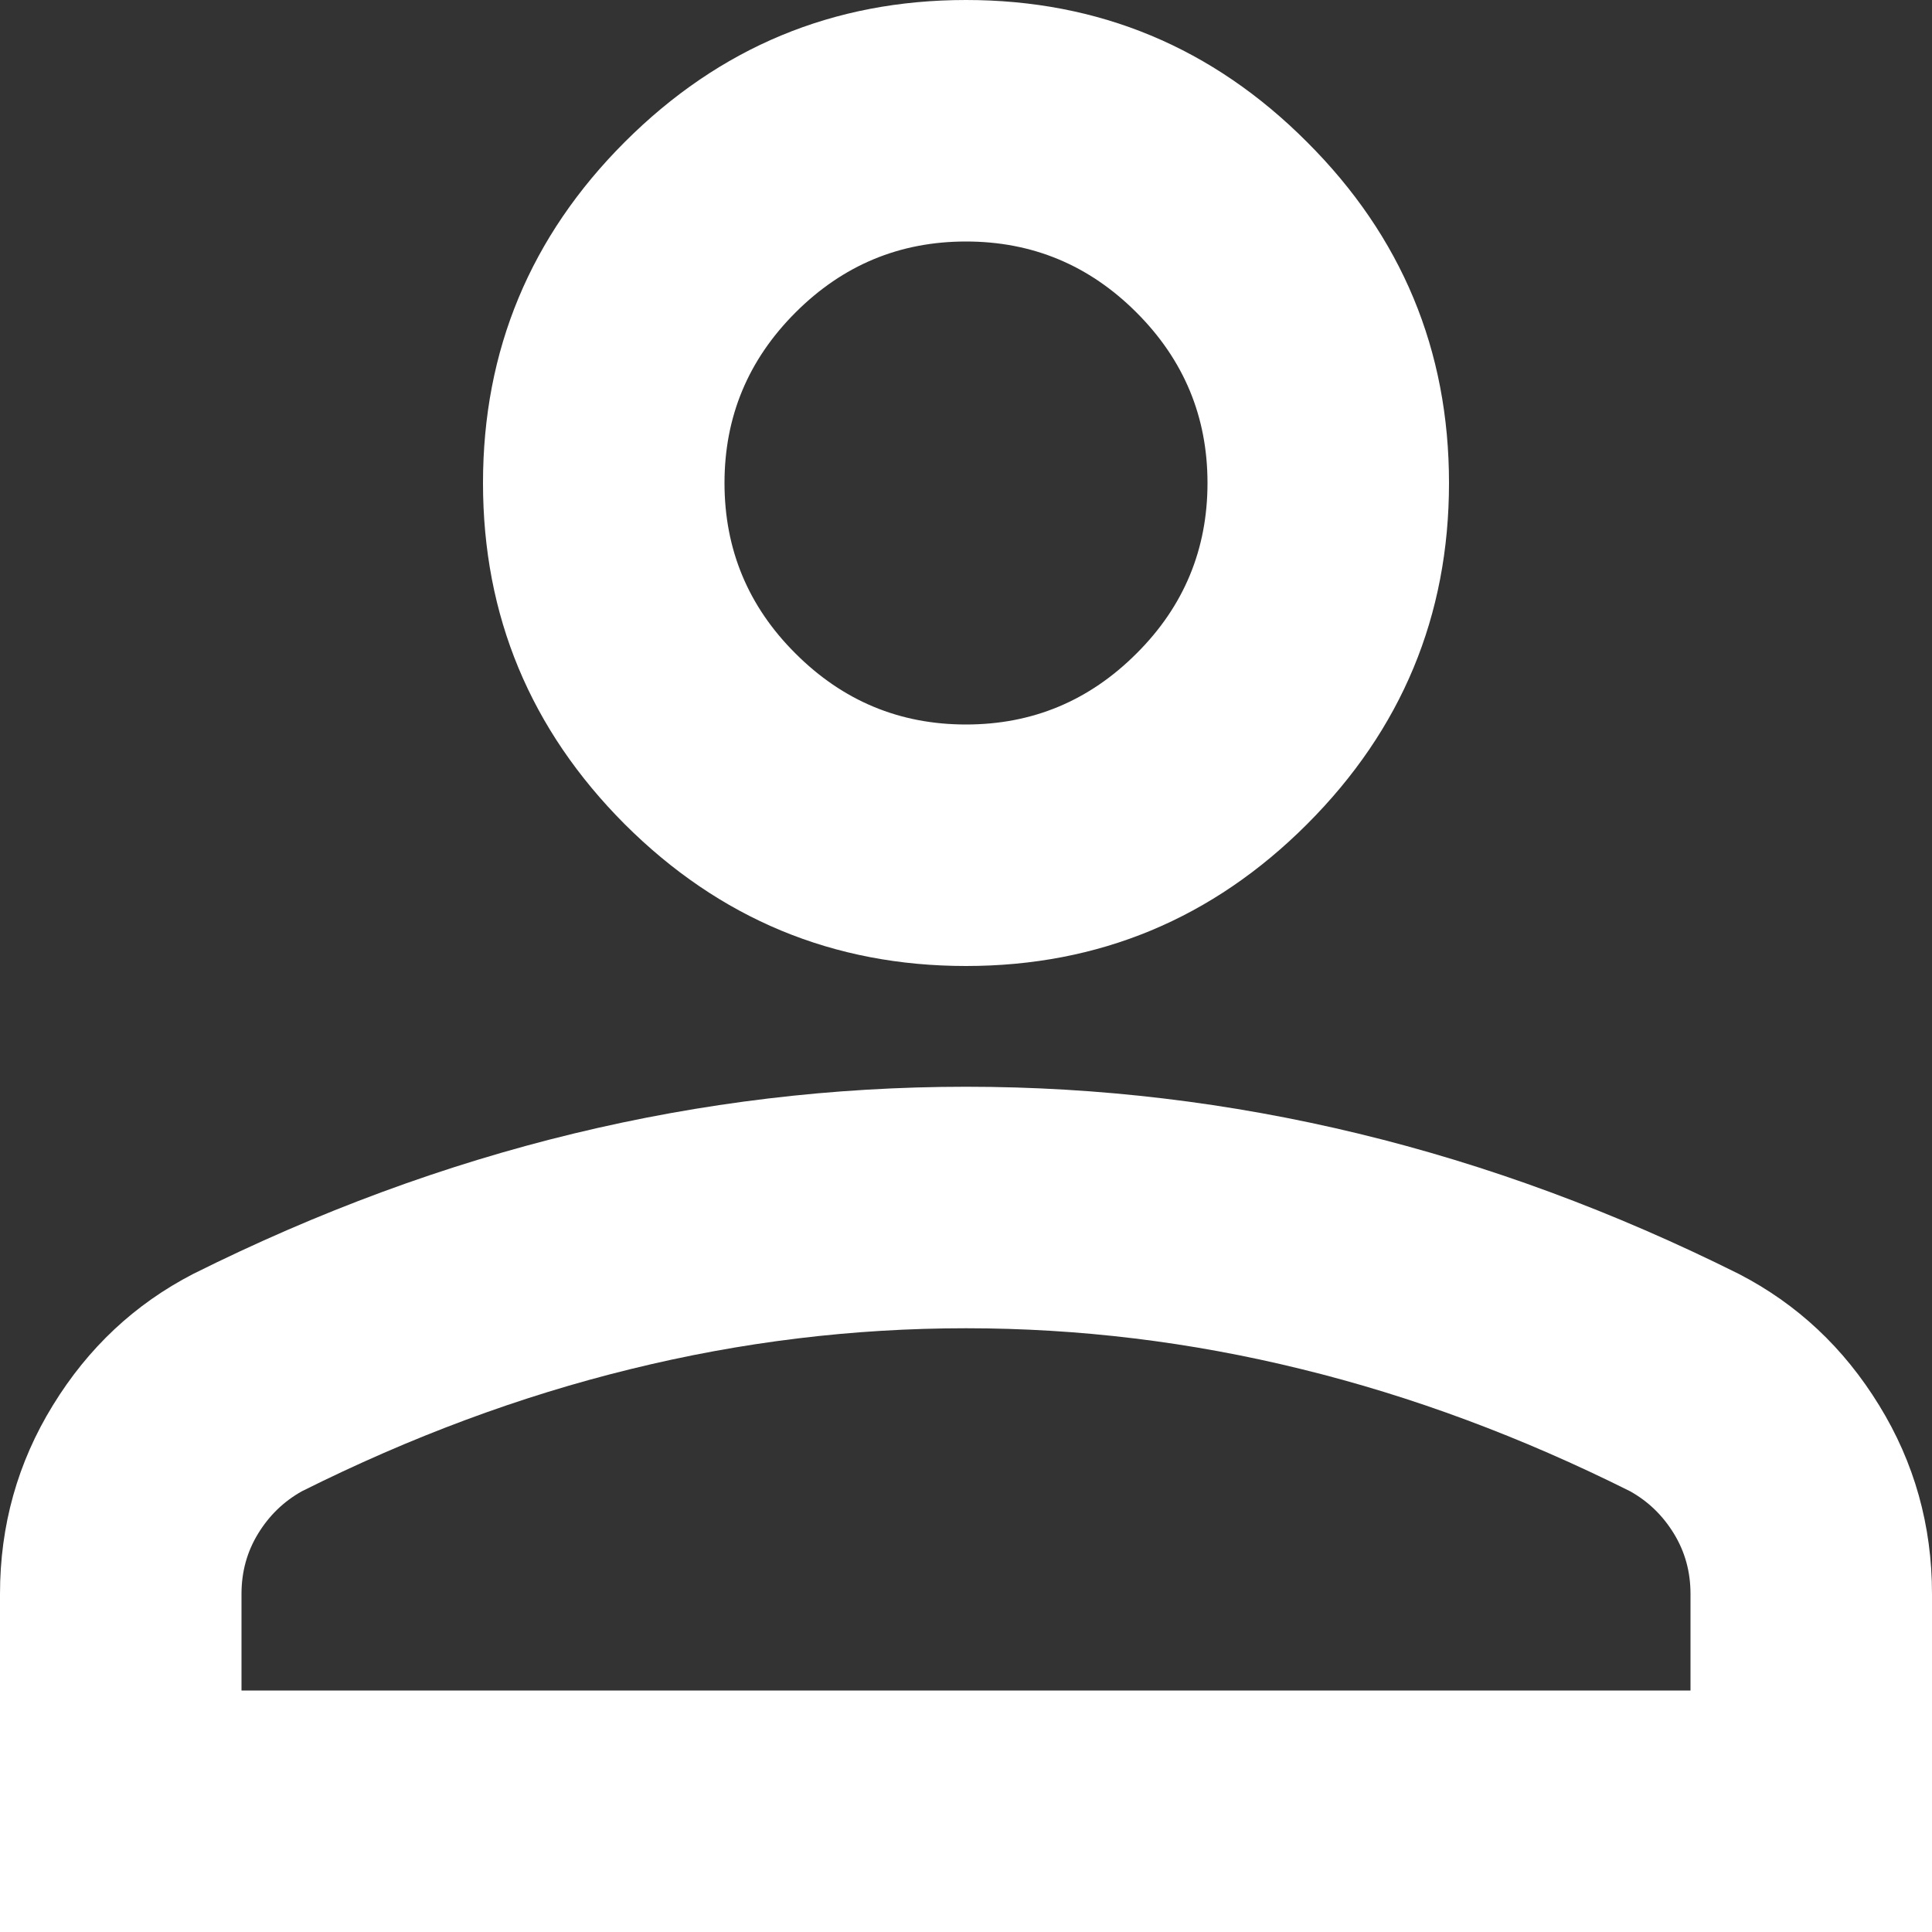 <svg width="8" height="8" viewBox="0 0 8 8" fill="none" xmlns="http://www.w3.org/2000/svg">
<rect x="0" y="0" width="8" height="8" fill="#333333" stroke="none"/>
<g id="Person icon">
<path id="icon" d="M4 4C3.45 4 2.979 3.804 2.587 3.413C2.196 3.021 2 2.55 2 2C2 1.45 2.196 0.979 2.587 0.588C2.979 0.196 3.45 0 4 0C4.55 0 5.021 0.196 5.412 0.588C5.804 0.979 6 1.45 6 2C6 2.55 5.804 3.021 5.412 3.413C5.021 3.804 4.55 4 4 4ZM0 8V6.6C0 6.317 0.073 6.056 0.219 5.819C0.365 5.581 0.558 5.4 0.8 5.275C1.317 5.017 1.842 4.823 2.375 4.694C2.908 4.565 3.45 4.5 4 4.5C4.55 4.5 5.092 4.565 5.625 4.694C6.158 4.823 6.683 5.017 7.2 5.275C7.442 5.4 7.635 5.581 7.781 5.819C7.927 6.056 8 6.317 8 6.6V8H0ZM1 7H7V6.6C7 6.508 6.977 6.425 6.931 6.35C6.885 6.275 6.825 6.217 6.75 6.175C6.3 5.95 5.846 5.781 5.388 5.669C4.929 5.556 4.467 5.5 4 5.5C3.533 5.5 3.071 5.556 2.612 5.669C2.154 5.781 1.7 5.95 1.25 6.175C1.175 6.217 1.115 6.275 1.069 6.35C1.023 6.425 1 6.508 1 6.6V7ZM4 3C4.275 3 4.51 2.902 4.706 2.706C4.902 2.511 5 2.275 5 2C5 1.725 4.902 1.49 4.706 1.294C4.51 1.098 4.275 1 4 1C3.725 1 3.49 1.098 3.294 1.294C3.098 1.49 3 1.725 3 2C3 2.275 3.098 2.511 3.294 2.706C3.49 2.902 3.725 3 4 3Z" fill="white"/>
</g>
</svg>
